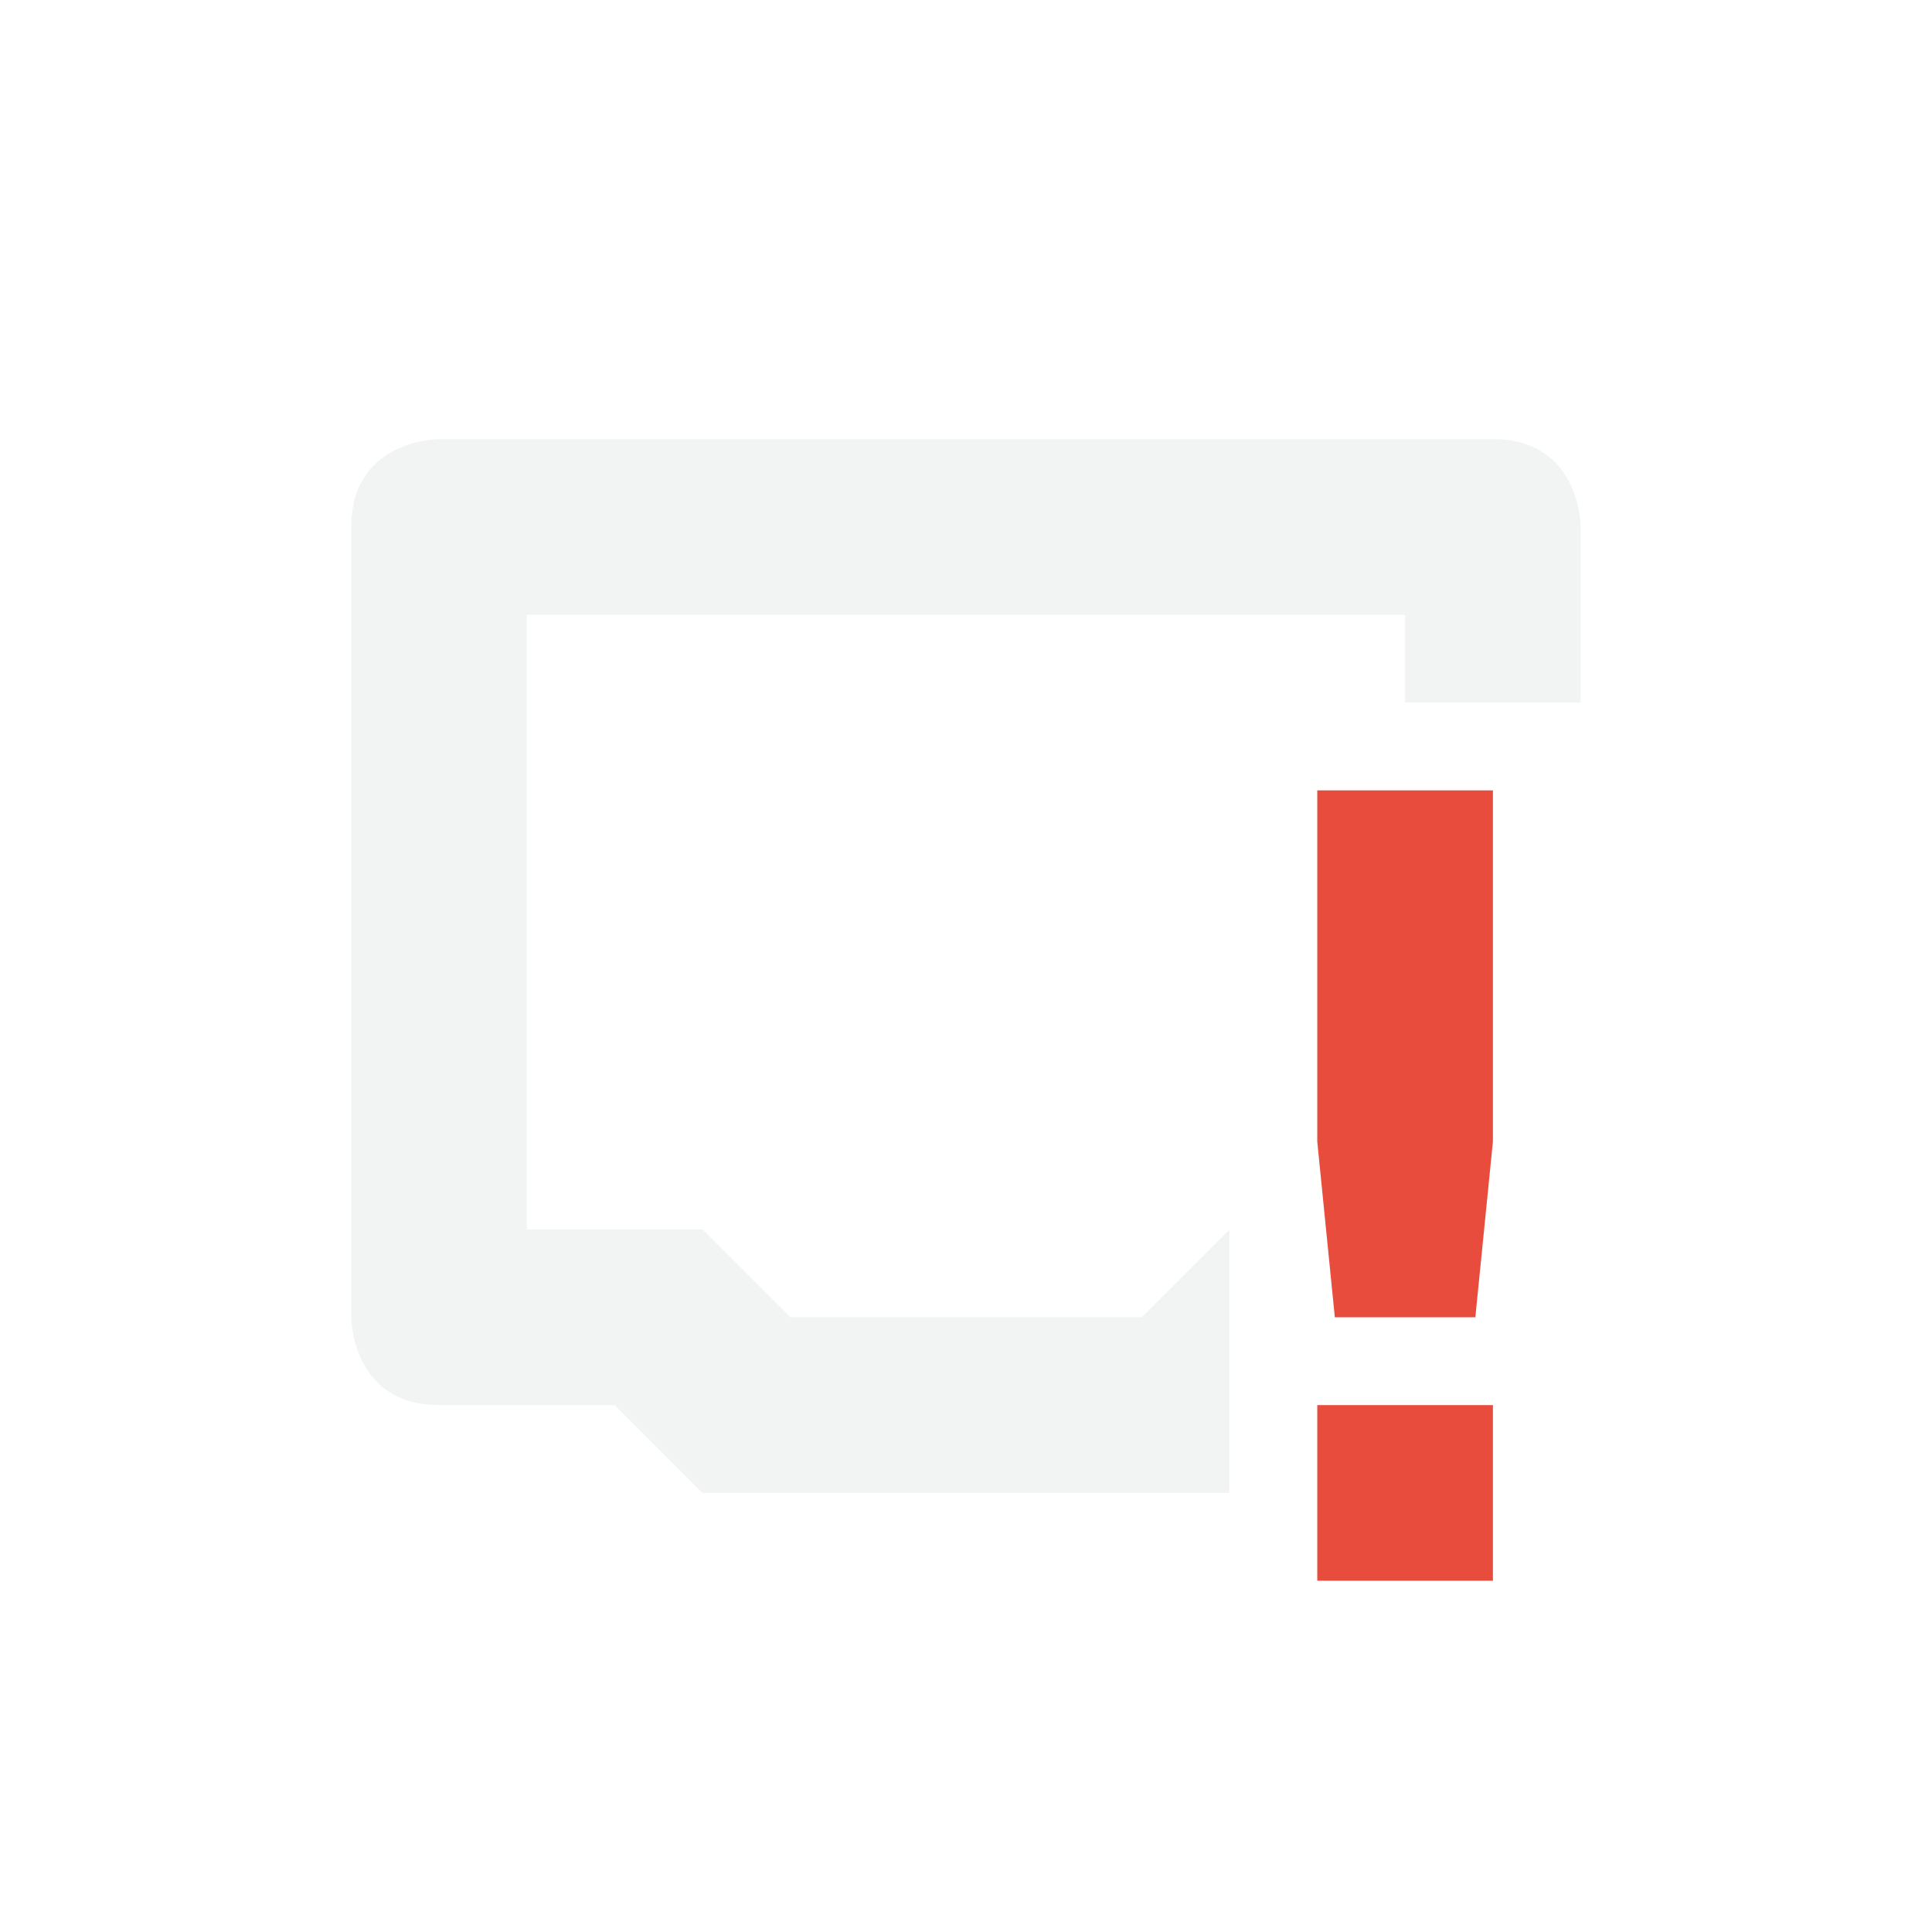 <svg viewBox="1 1 22 22"><path d="m6 6s-1 0-1 1v9s0 1 1 1h2l1 1h6v-3l-1 1h-4l-1-1h-2v-7h10v1h2v-2s0-1-1-1z" fill="#dbdee0" opacity=".35"/><path class="error" d="m16 10v4l .2 2h1.6l.2-2v-4zm0 7v2h2v-2z" fill="#e74c3c"/></svg>